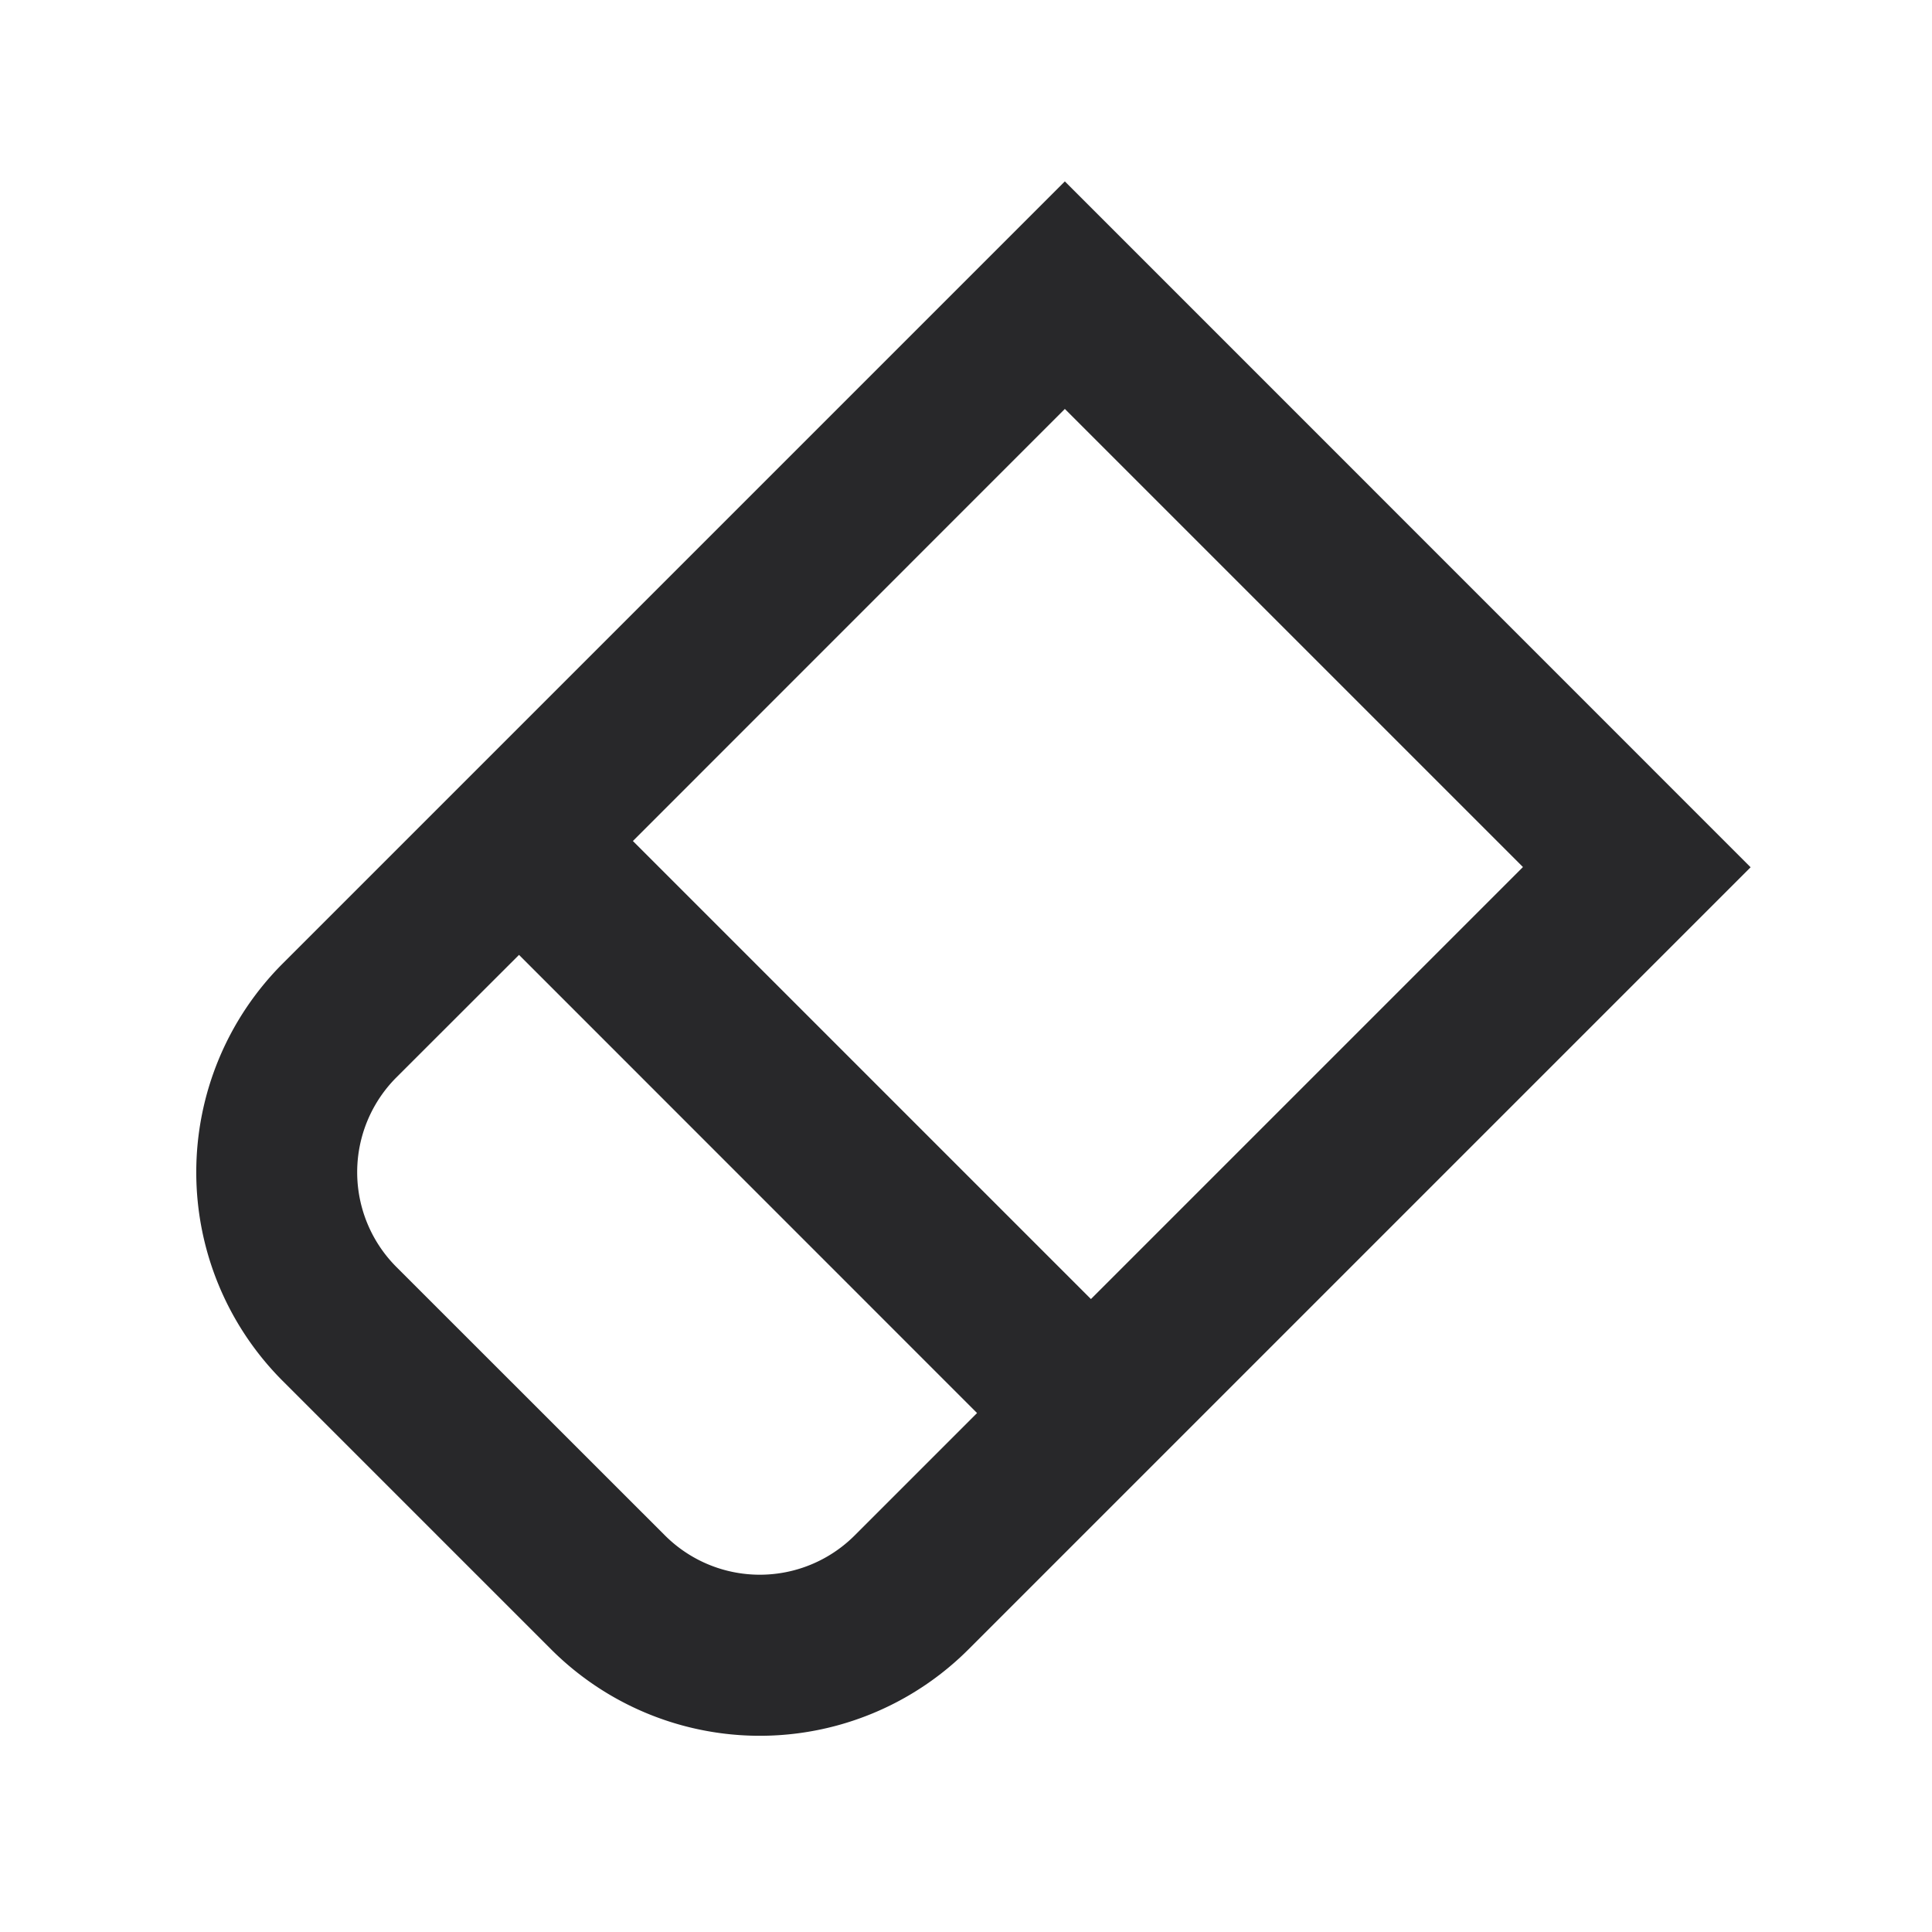 <svg xmlns="http://www.w3.org/2000/svg" style="color: transparent; fill: #28282A;" viewBox="0 0 18 18"><path clip-rule="evenodd" d="M10.451 2.22l-.53-.53-.53.53-6.757 6.757a2.75 2.75 0 000 3.889l2.5 2.5a2.75 2.75 0 003.89 0L15.78 8.61l.53-.53-.53-.53-5.329-5.33zM5.896 7.836L9.921 3.81l4.268 4.268-4.025 4.025-4.268-4.268zm-1.06 1.06l-1.142 1.141a1.25 1.25 0 000 1.768l2.501 2.5a1.25 1.25 0 001.768 0l1.14-1.14-4.268-4.269z" fill-rule="evenodd"></path></svg>